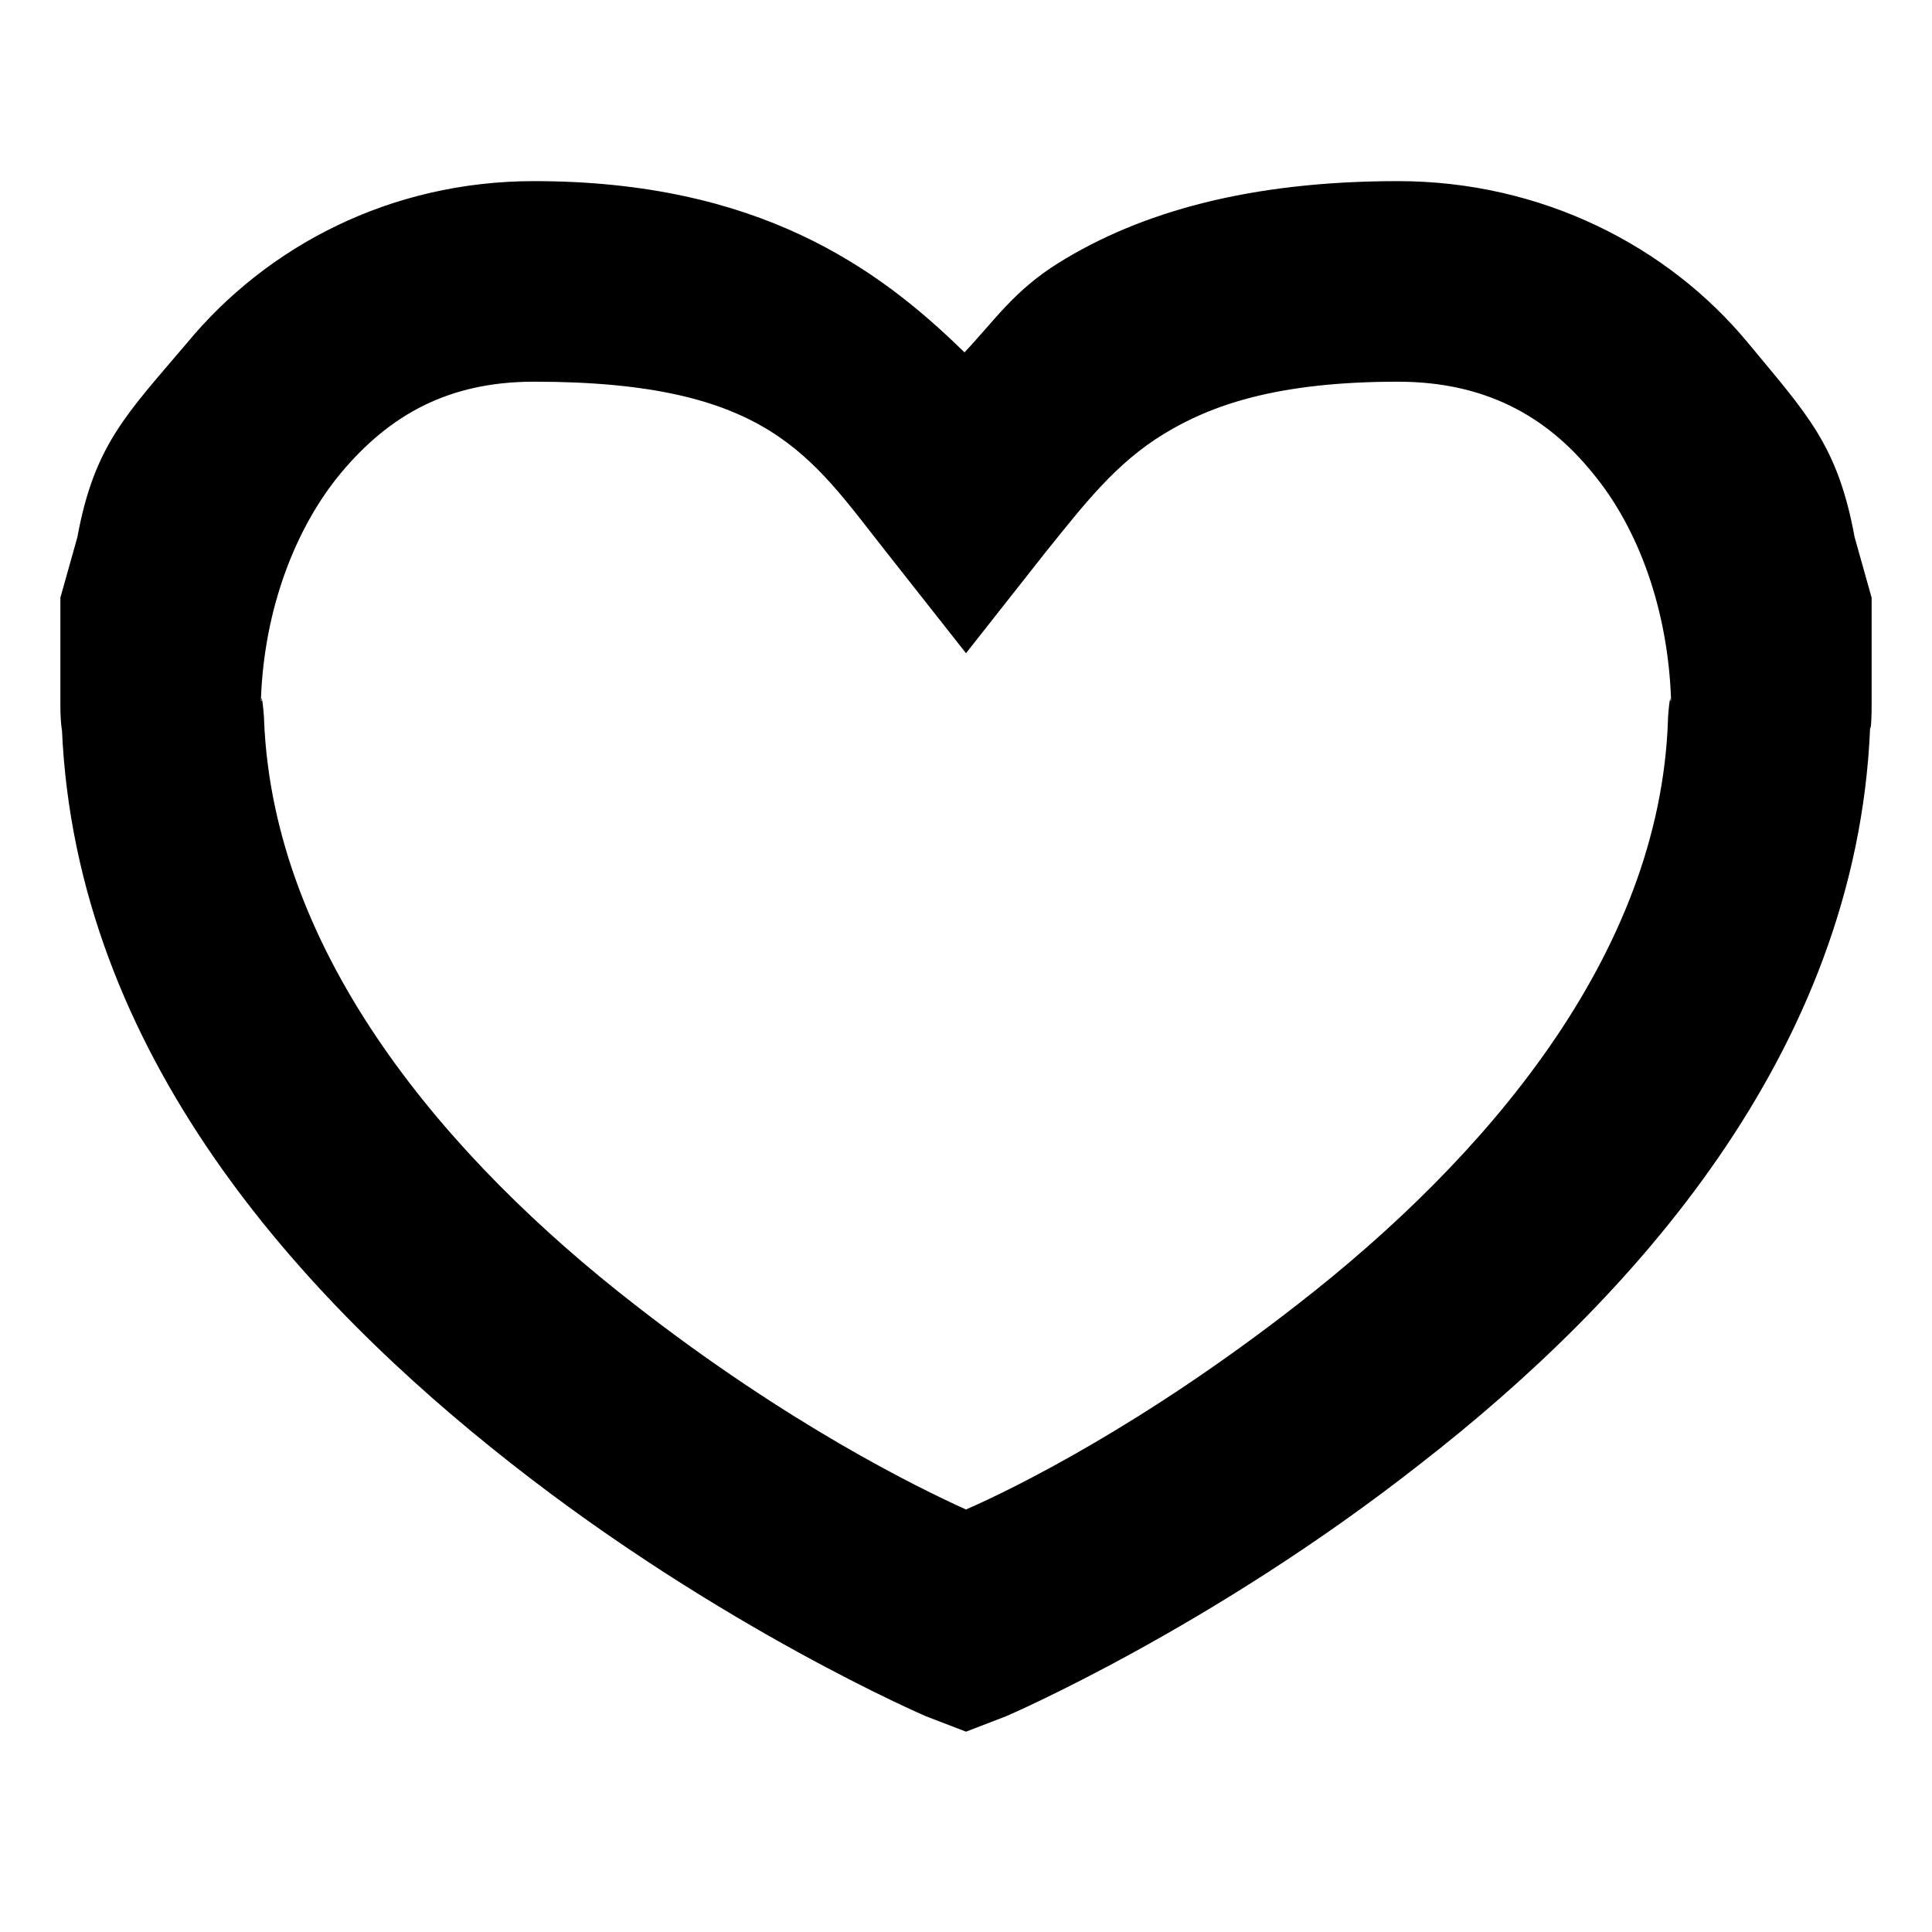 <?xml version="1.0" encoding="utf-8"?>
<!-- Generator: Adobe Illustrator 16.0.3, SVG Export Plug-In . SVG Version: 6.00 Build 0)  -->
<!DOCTYPE svg PUBLIC "-//W3C//DTD SVG 1.1//EN" "http://www.w3.org/Graphics/SVG/1.1/DTD/svg11.dtd">
<svg version="1.1" id="Warstwa_1" xmlns="http://www.w3.org/2000/svg" xmlns:xlink="http://www.w3.org/1999/xlink" x="0px" y="0px"
	 width="128px" height="128px" viewBox="0 0 128 128" enable-background="new 0 0 128 128" xml:space="preserve">
<g>
	<path d="M92.62,12c9.506,0,17.888,4.293,23.202,10.732c3.885,4.702,5.929,6.733,7.054,12.866l1.124,4v6.542v0.205
		c0,0.92,0,1.022,0,0.204c0-1.124,0-0.919,0,0.205c0,1.431-0.103,1.738-0.103,1.329c0,0.102,0,0.102,0,0.205
		c-0.919,21.566-15.945,37.922-29.744,48.654c-13.901,10.937-27.496,16.763-27.496,16.763L64,114.727l-2.658-1.022
		c0,0-13.595-5.826-27.496-16.763C20.047,86.106,5.021,69.854,4.102,48.287C4.205,48.798,4,48.287,4,46.753c0-1.124,0-1.329,0-0.205
		c0,0.716,0,0.716,0-0.204V46.14v-6.542l1.124-4c1.125-6.133,3.271-8.164,7.257-12.866C17.696,16.294,25.874,12,35.38,12
		c14.821,0,22.794,5.724,28.518,11.346c1.942-2.044,3.271-4.088,6.235-5.928C75.551,14.045,82.808,12,92.62,12z M92.62,25.289
		c-7.973,0-12.368,1.533-15.537,3.475c-3.168,1.942-5.213,4.6-7.768,7.768L64,43.278l-5.315-6.747
		c-5.008-6.337-7.768-11.243-23.305-11.243c-5.724,0-9.608,2.249-12.777,6.03c-3.066,3.68-5.111,9.097-5.315,15.026c0,0,0,0,0,0.102
		c0.103,0,0-0.307,0,0.102c0,1.329,0,1.125,0,0.205c0-0.818,0.103-0.613,0.205,0.818v0.103
		c0.613,15.639,12.164,29.131,24.532,38.739C52.246,94.386,60.832,98.576,64,100.008c3.271-1.432,11.755-5.622,21.976-13.595
		c12.368-9.608,24.021-23.101,24.532-38.739v-0.103c0.102-1.431,0.204-1.636,0.204-0.818c0,0.92,0,1.125,0-0.205
		c0-0.511-0.103-0.102,0-0.102c0-0.102,0-0.102,0-0.102c-0.204-5.929-2.146-11.346-5.213-15.026
		C102.433,27.537,98.344,25.289,92.62,25.289z"/>
</g>
</svg>
